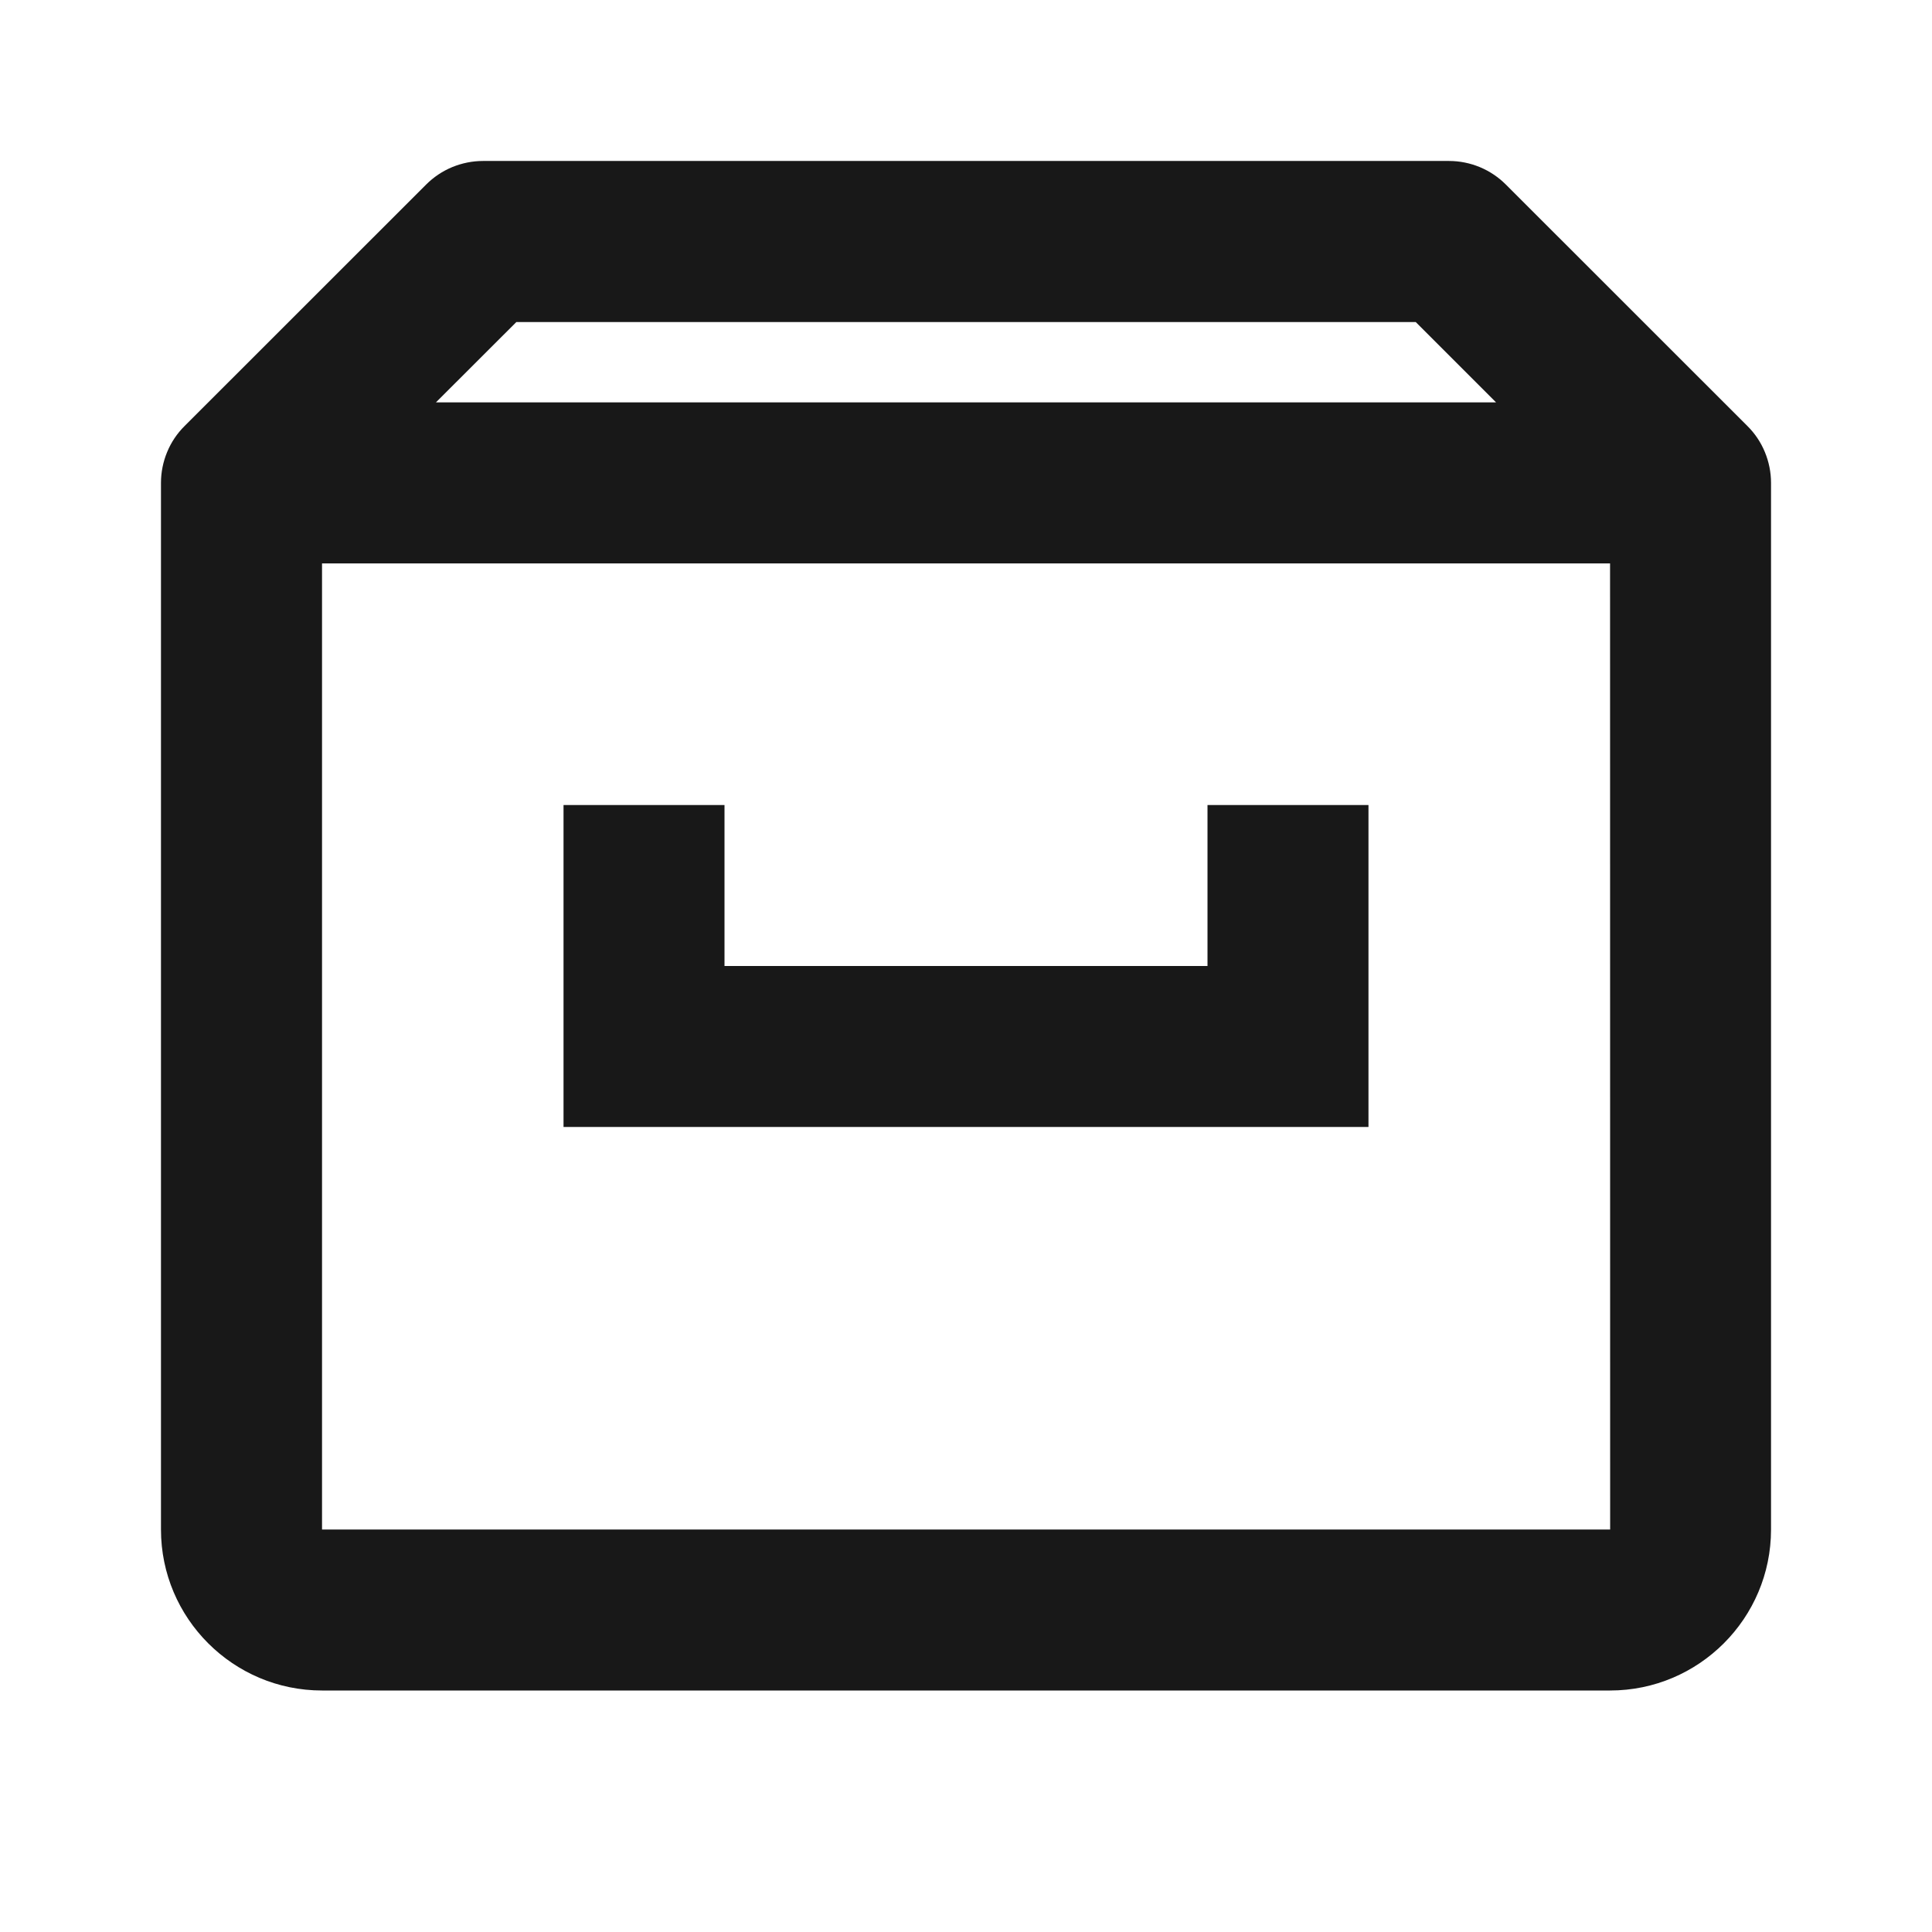 <svg width="22" height="22" viewBox="0 0 22 22" fill="none" xmlns="http://www.w3.org/2000/svg">
<path d="M19.897 4.85L17.148 2.102C17.063 2.017 16.962 1.949 16.851 1.903C16.74 1.857 16.621 1.833 16.5 1.833H5.5C5.38 1.833 5.261 1.857 5.149 1.903C5.038 1.949 4.937 2.017 4.852 2.102L2.103 4.85C2.017 4.935 1.949 5.036 1.903 5.148C1.857 5.259 1.833 5.378 1.833 5.499V17.417C1.833 18.428 2.656 19.25 3.667 19.25H18.334C19.345 19.25 20.167 18.428 20.167 17.417V5.499C20.167 5.378 20.143 5.259 20.097 5.148C20.051 5.036 19.983 4.935 19.897 4.85V4.85ZM5.88 3.667H16.121L17.036 4.582H4.964L5.88 3.667ZM3.667 17.417V6.416H18.334L18.335 17.417H3.667Z" fill="#181818"/>
<path d="M13.75 11H8.25V9.167H6.417V12.833H15.583V9.167H13.75V11Z" fill="#181818"/>
</svg>
